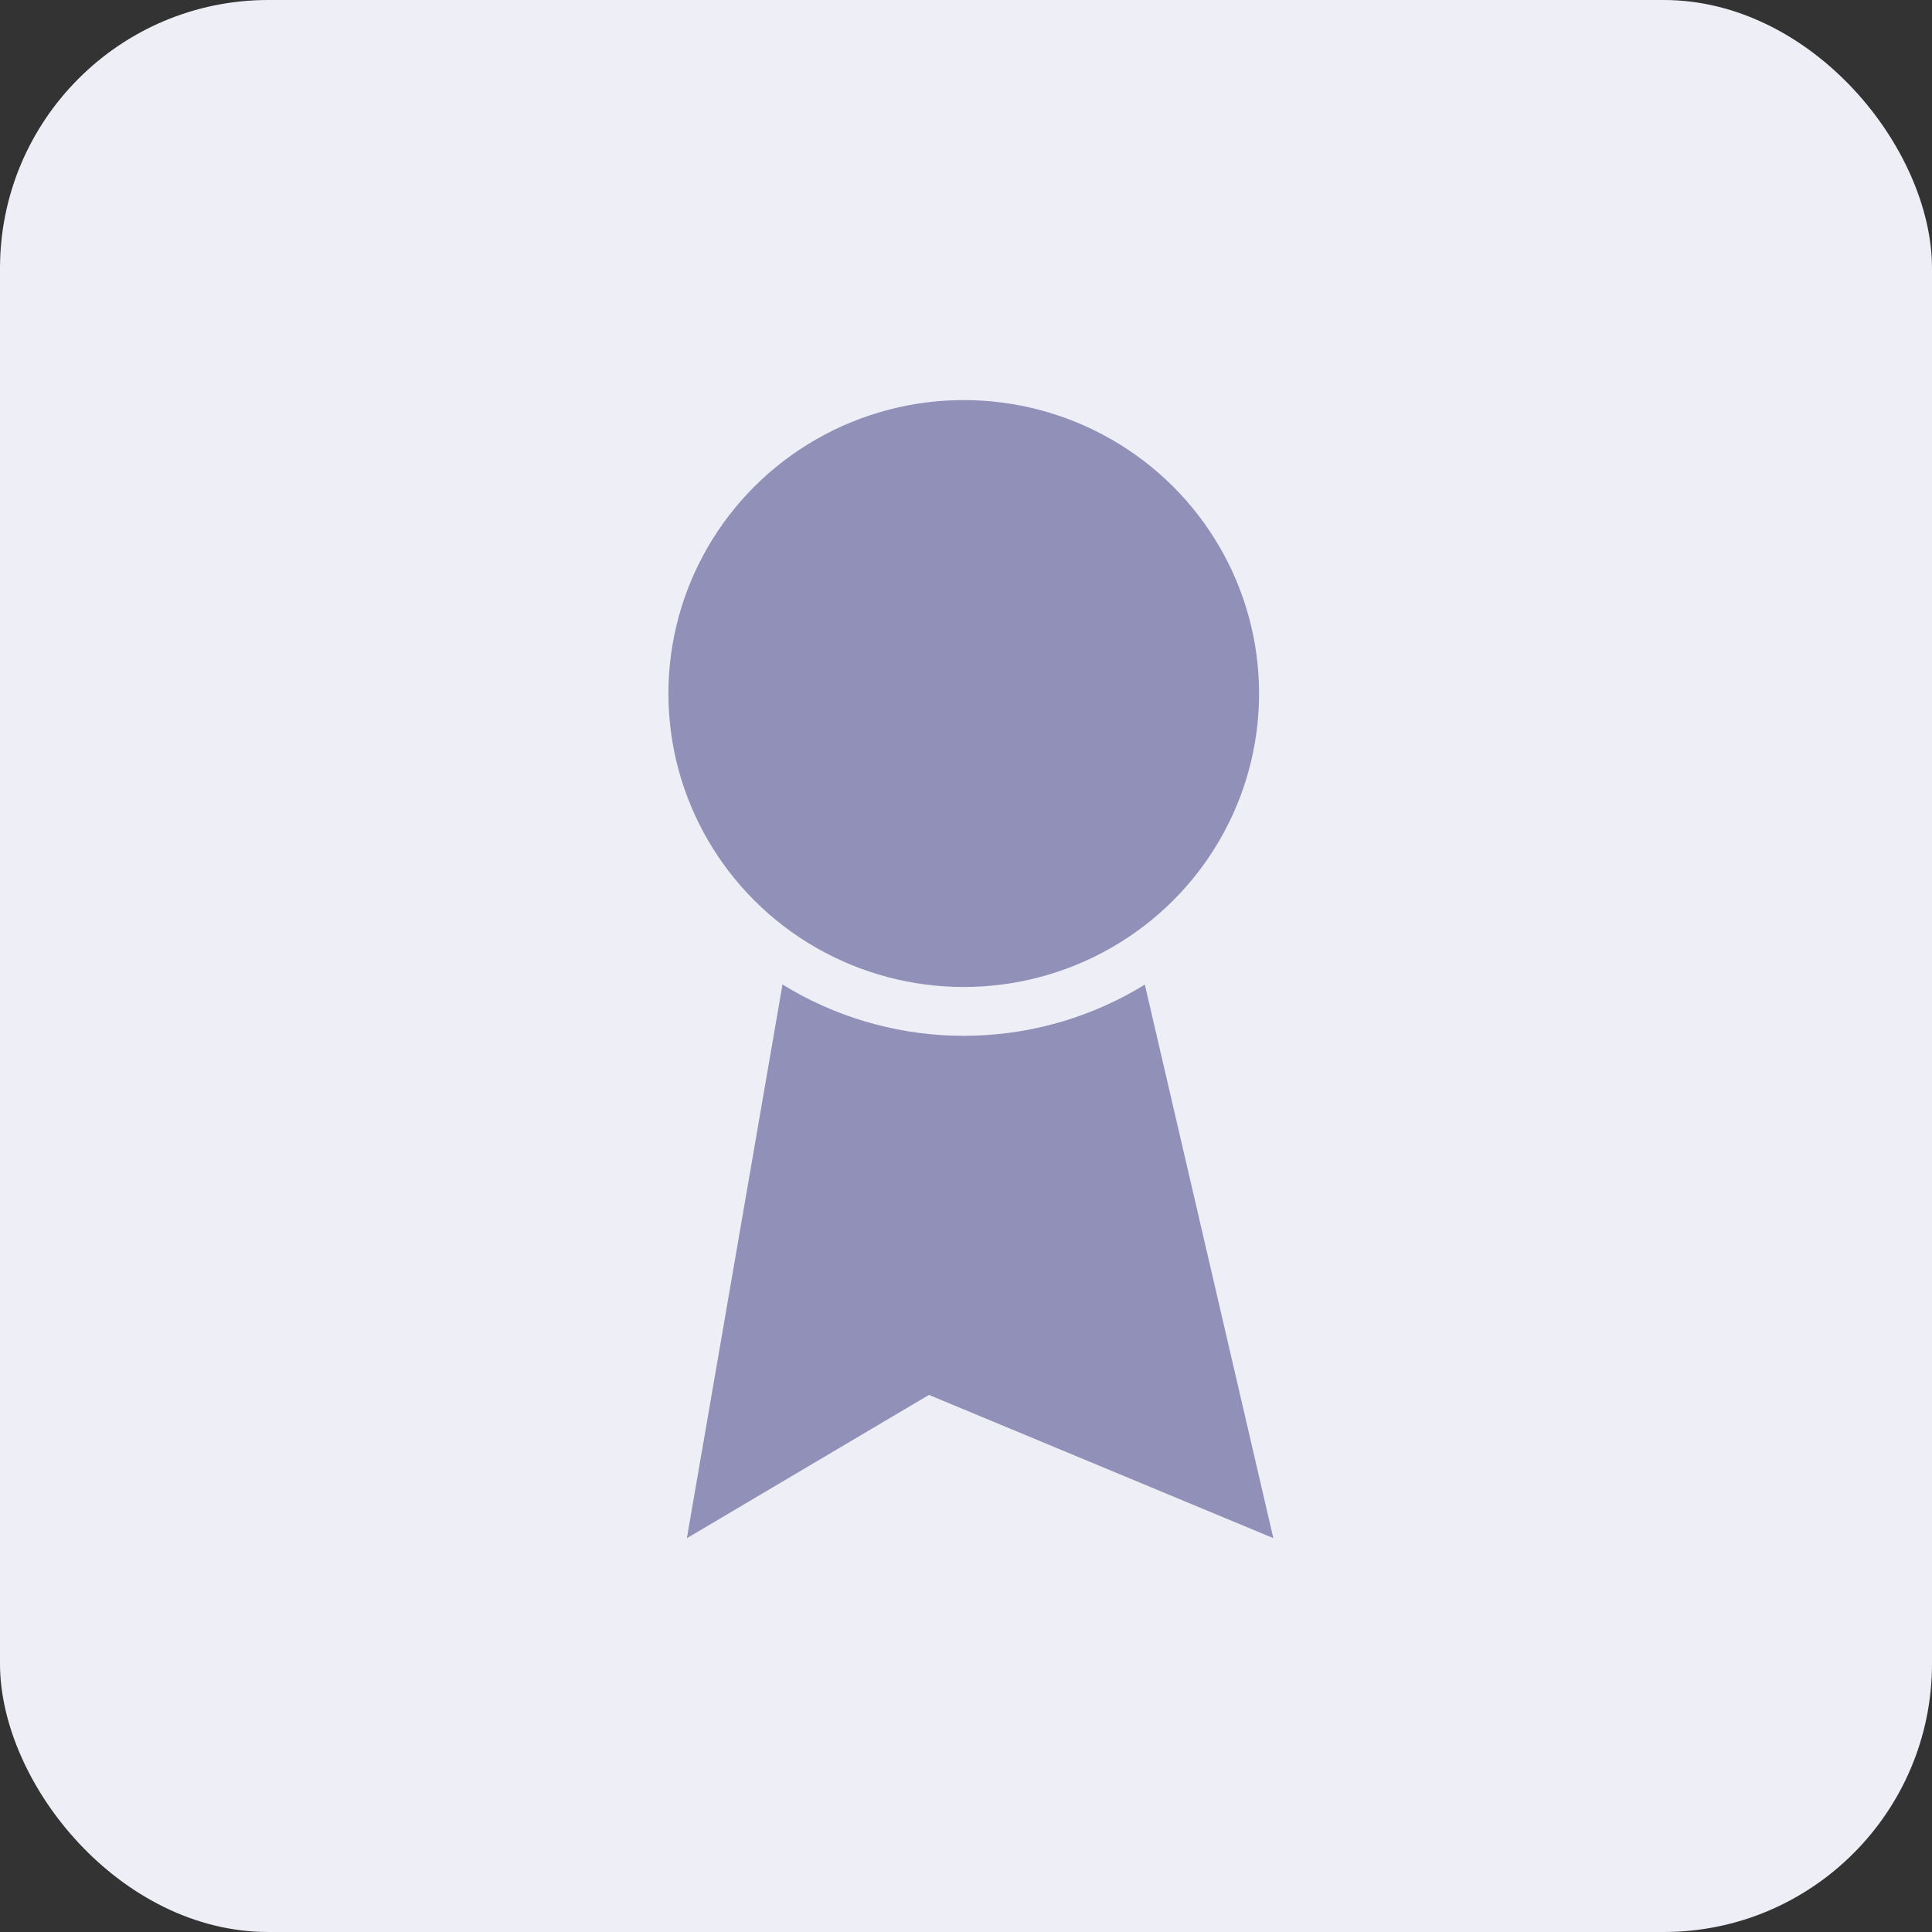 <svg xmlns="http://www.w3.org/2000/svg" width="36" height="36" viewBox="0 0 36 36">
    <rect x="0" y="0" width="36" height="36" fill="#333333" stroke="none"/>
    <g fill="none" fill-rule="evenodd">
        <rect width="36" height="36" fill="#EEEEF7" rx="5"/>
        <g fill="#9090B9" transform="translate(12 7)">
            <path d="M9.077 10.247l2.65 11.414-6.417-2.669-4.511 2.67L2.77 10.246z"/>
            <ellipse cx="5.958" cy="5.923" stroke="#EEEEF6" stroke-width=".91" rx="5.958" ry="5.923"/>
        </g>
    </g>
</svg>
